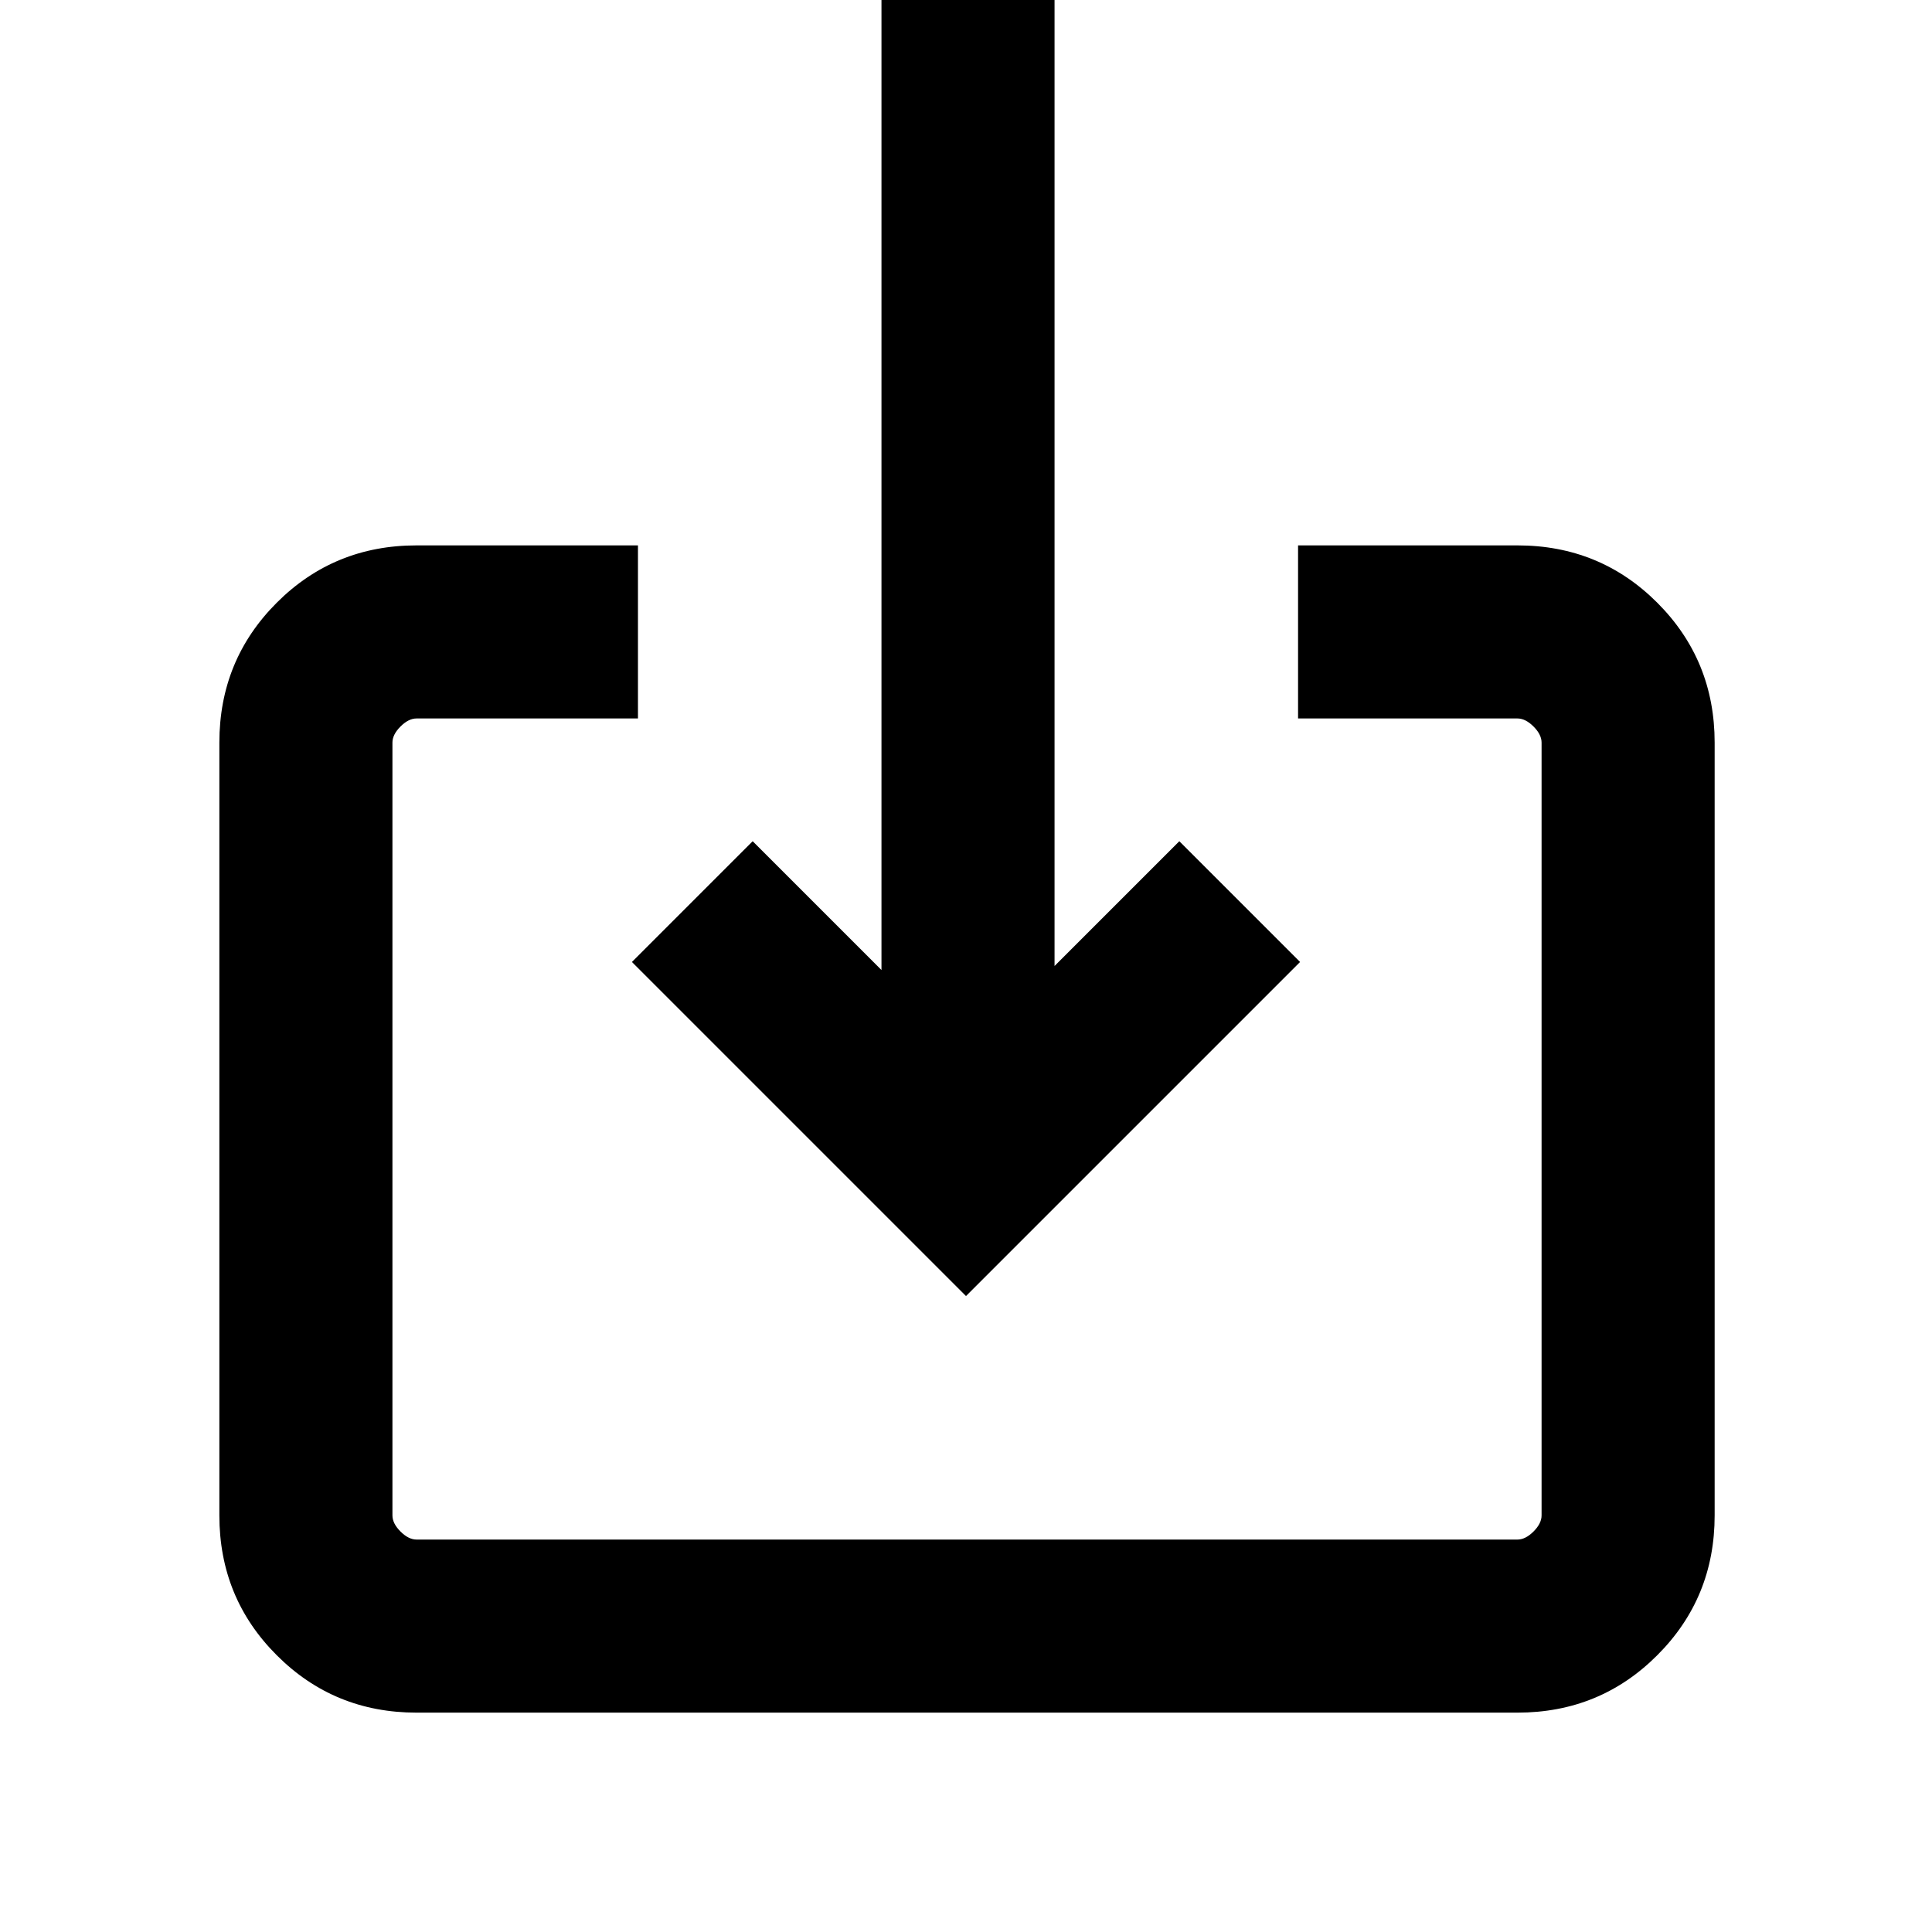<svg xmlns="http://www.w3.org/2000/svg" height="24" width="24"><path d="M5.175 21.275Q4.15 21.275 3.438 20.562Q2.725 19.85 2.725 18.825V9.225Q2.725 8.2 3.438 7.487Q4.15 6.775 5.175 6.775H7.925V8.925H5.175Q5.075 8.925 4.975 9.025Q4.875 9.125 4.875 9.225V18.825Q4.875 18.925 4.975 19.025Q5.075 19.125 5.175 19.125H18.85Q18.95 19.125 19.05 19.025Q19.15 18.925 19.15 18.825V9.225Q19.15 9.125 19.05 9.025Q18.95 8.925 18.85 8.925H16.125V6.775H18.85Q19.875 6.775 20.587 7.487Q21.3 8.2 21.3 9.225V18.825Q21.3 19.85 20.587 20.562Q19.875 21.275 18.85 21.275ZM12 16.1 7.85 11.95 9.35 10.45 10.95 12.05V-0.075H13.1V12L14.65 10.45L16.15 11.95Z"/></svg>